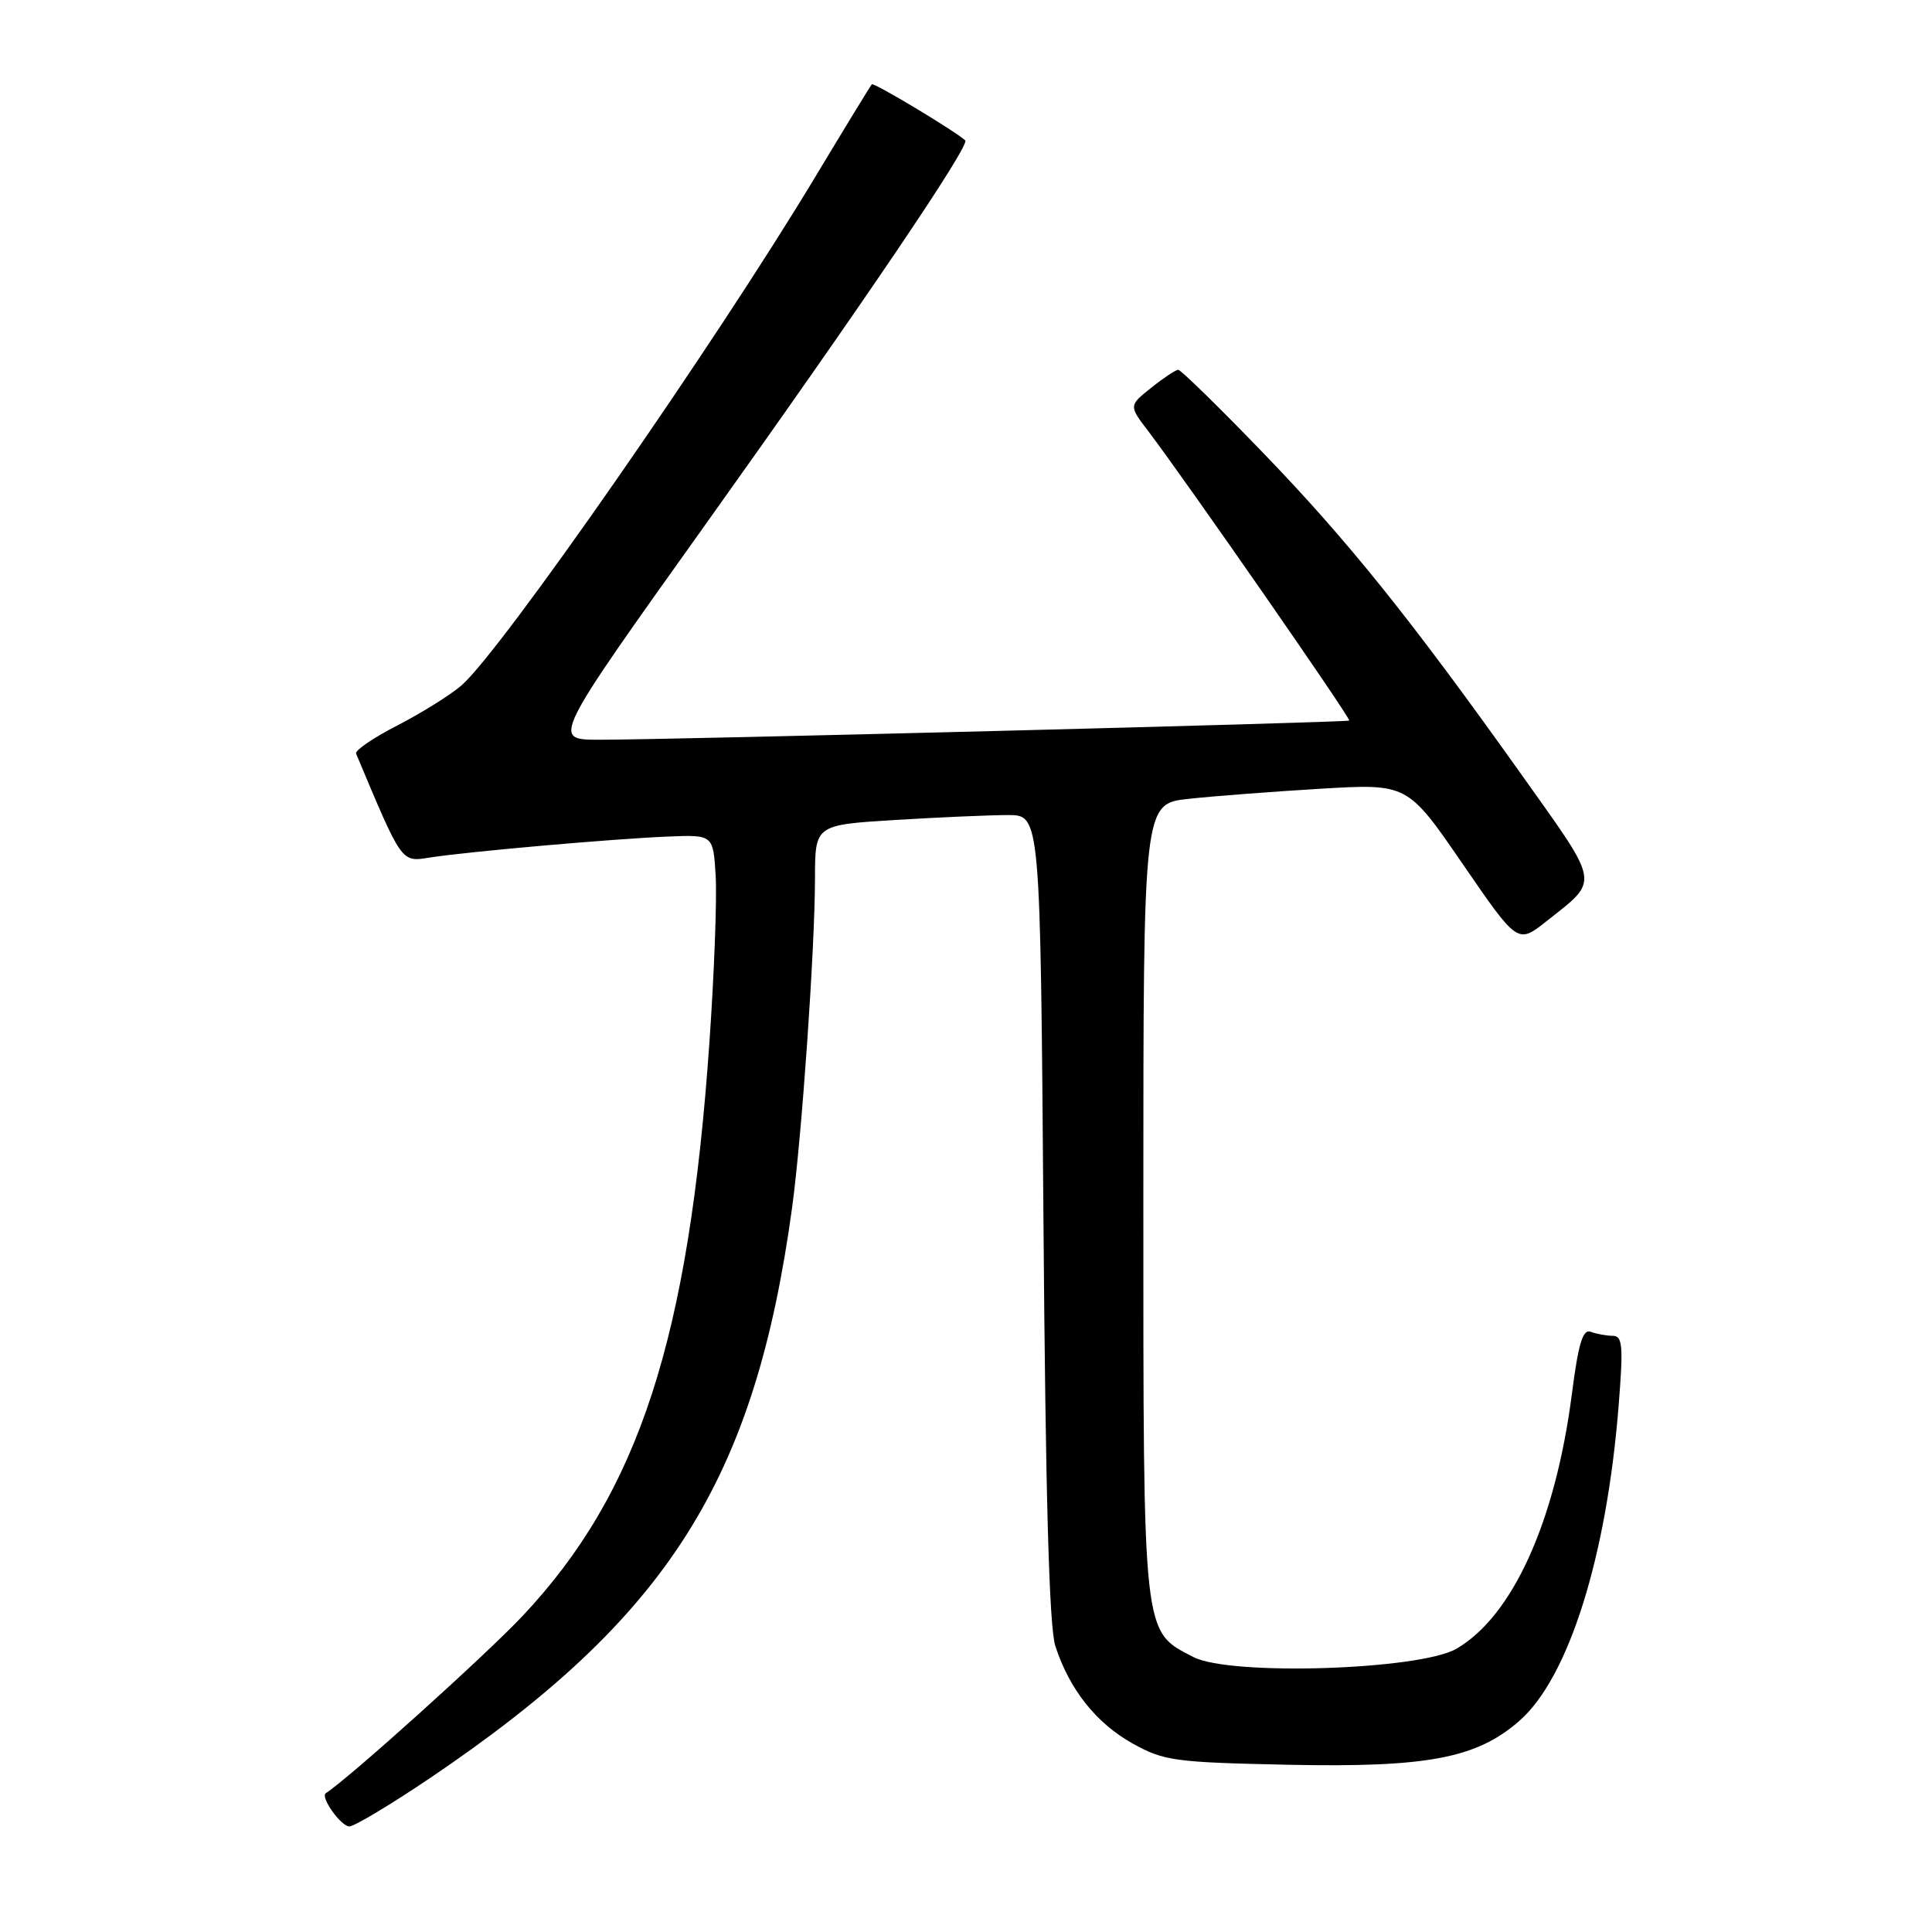 <?xml version="1.0" encoding="UTF-8" standalone="no"?>
<!DOCTYPE svg PUBLIC "-//W3C//DTD SVG 1.1//EN" "http://www.w3.org/Graphics/SVG/1.1/DTD/svg11.dtd" >
<svg xmlns="http://www.w3.org/2000/svg" xmlns:xlink="http://www.w3.org/1999/xlink" version="1.1" viewBox="0 0 256 256">
 <g >
 <path fill="currentColor"
d=" M 57.00 235.59 C 88.55 214.27 100.01 196.20 104.96 160.00 C 106.25 150.52 107.98 125.72 107.99 116.40 C 108.00 109.30 108.00 109.30 118.66 108.65 C 124.52 108.29 131.23 108.00 133.58 108.00 C 137.85 108.00 137.85 108.00 138.26 161.25 C 138.54 198.38 139.02 215.60 139.84 218.12 C 141.72 223.87 145.23 228.30 150.04 231.00 C 154.20 233.33 155.61 233.52 170.70 233.84 C 189.17 234.22 195.68 232.98 201.35 228.00 C 207.86 222.28 212.90 206.26 214.48 186.22 C 215.11 178.31 215.00 177.00 213.69 177.00 C 212.85 177.00 211.54 176.76 210.79 176.47 C 209.73 176.07 209.15 177.98 208.28 184.72 C 206.10 201.61 200.43 214.14 193.00 218.46 C 188.14 221.29 163.01 222.09 158.14 219.57 C 151.37 216.07 151.50 217.29 151.50 159.00 C 151.50 106.50 151.50 106.50 157.50 105.85 C 160.80 105.49 168.68 104.89 175.00 104.51 C 186.50 103.83 186.50 103.83 193.80 114.46 C 201.10 125.09 201.10 125.09 204.90 122.08 C 211.98 116.47 212.15 117.47 201.72 102.80 C 186.96 82.05 178.57 71.59 167.22 59.85 C 161.46 53.88 156.46 49.00 156.12 49.00 C 155.78 49.01 154.17 50.08 152.54 51.38 C 149.57 53.75 149.57 53.75 152.15 57.13 C 156.96 63.45 179.07 95.27 178.78 95.48 C 178.43 95.73 87.85 98.05 79.32 98.02 C 73.14 98.00 73.14 98.00 93.32 69.72 C 114.41 40.17 128.58 19.22 127.90 18.60 C 126.51 17.34 115.78 10.89 115.52 11.17 C 115.35 11.35 111.96 16.90 107.99 23.50 C 94.64 45.68 66.43 86.23 61.16 90.81 C 59.70 92.08 55.88 94.46 52.68 96.11 C 49.48 97.75 47.01 99.44 47.18 99.85 C 53.32 114.48 53.14 114.23 56.94 113.63 C 61.90 112.85 81.28 111.14 88.50 110.85 C 94.50 110.60 94.50 110.60 94.83 116.05 C 95.01 119.05 94.64 128.93 94.01 138.00 C 91.28 177.42 84.64 197.80 69.19 214.18 C 64.24 219.42 46.29 235.59 43.17 237.61 C 42.41 238.11 45.17 242.00 46.29 242.01 C 46.95 242.01 51.77 239.12 57.00 235.59 Z "/>
</g>
</svg>